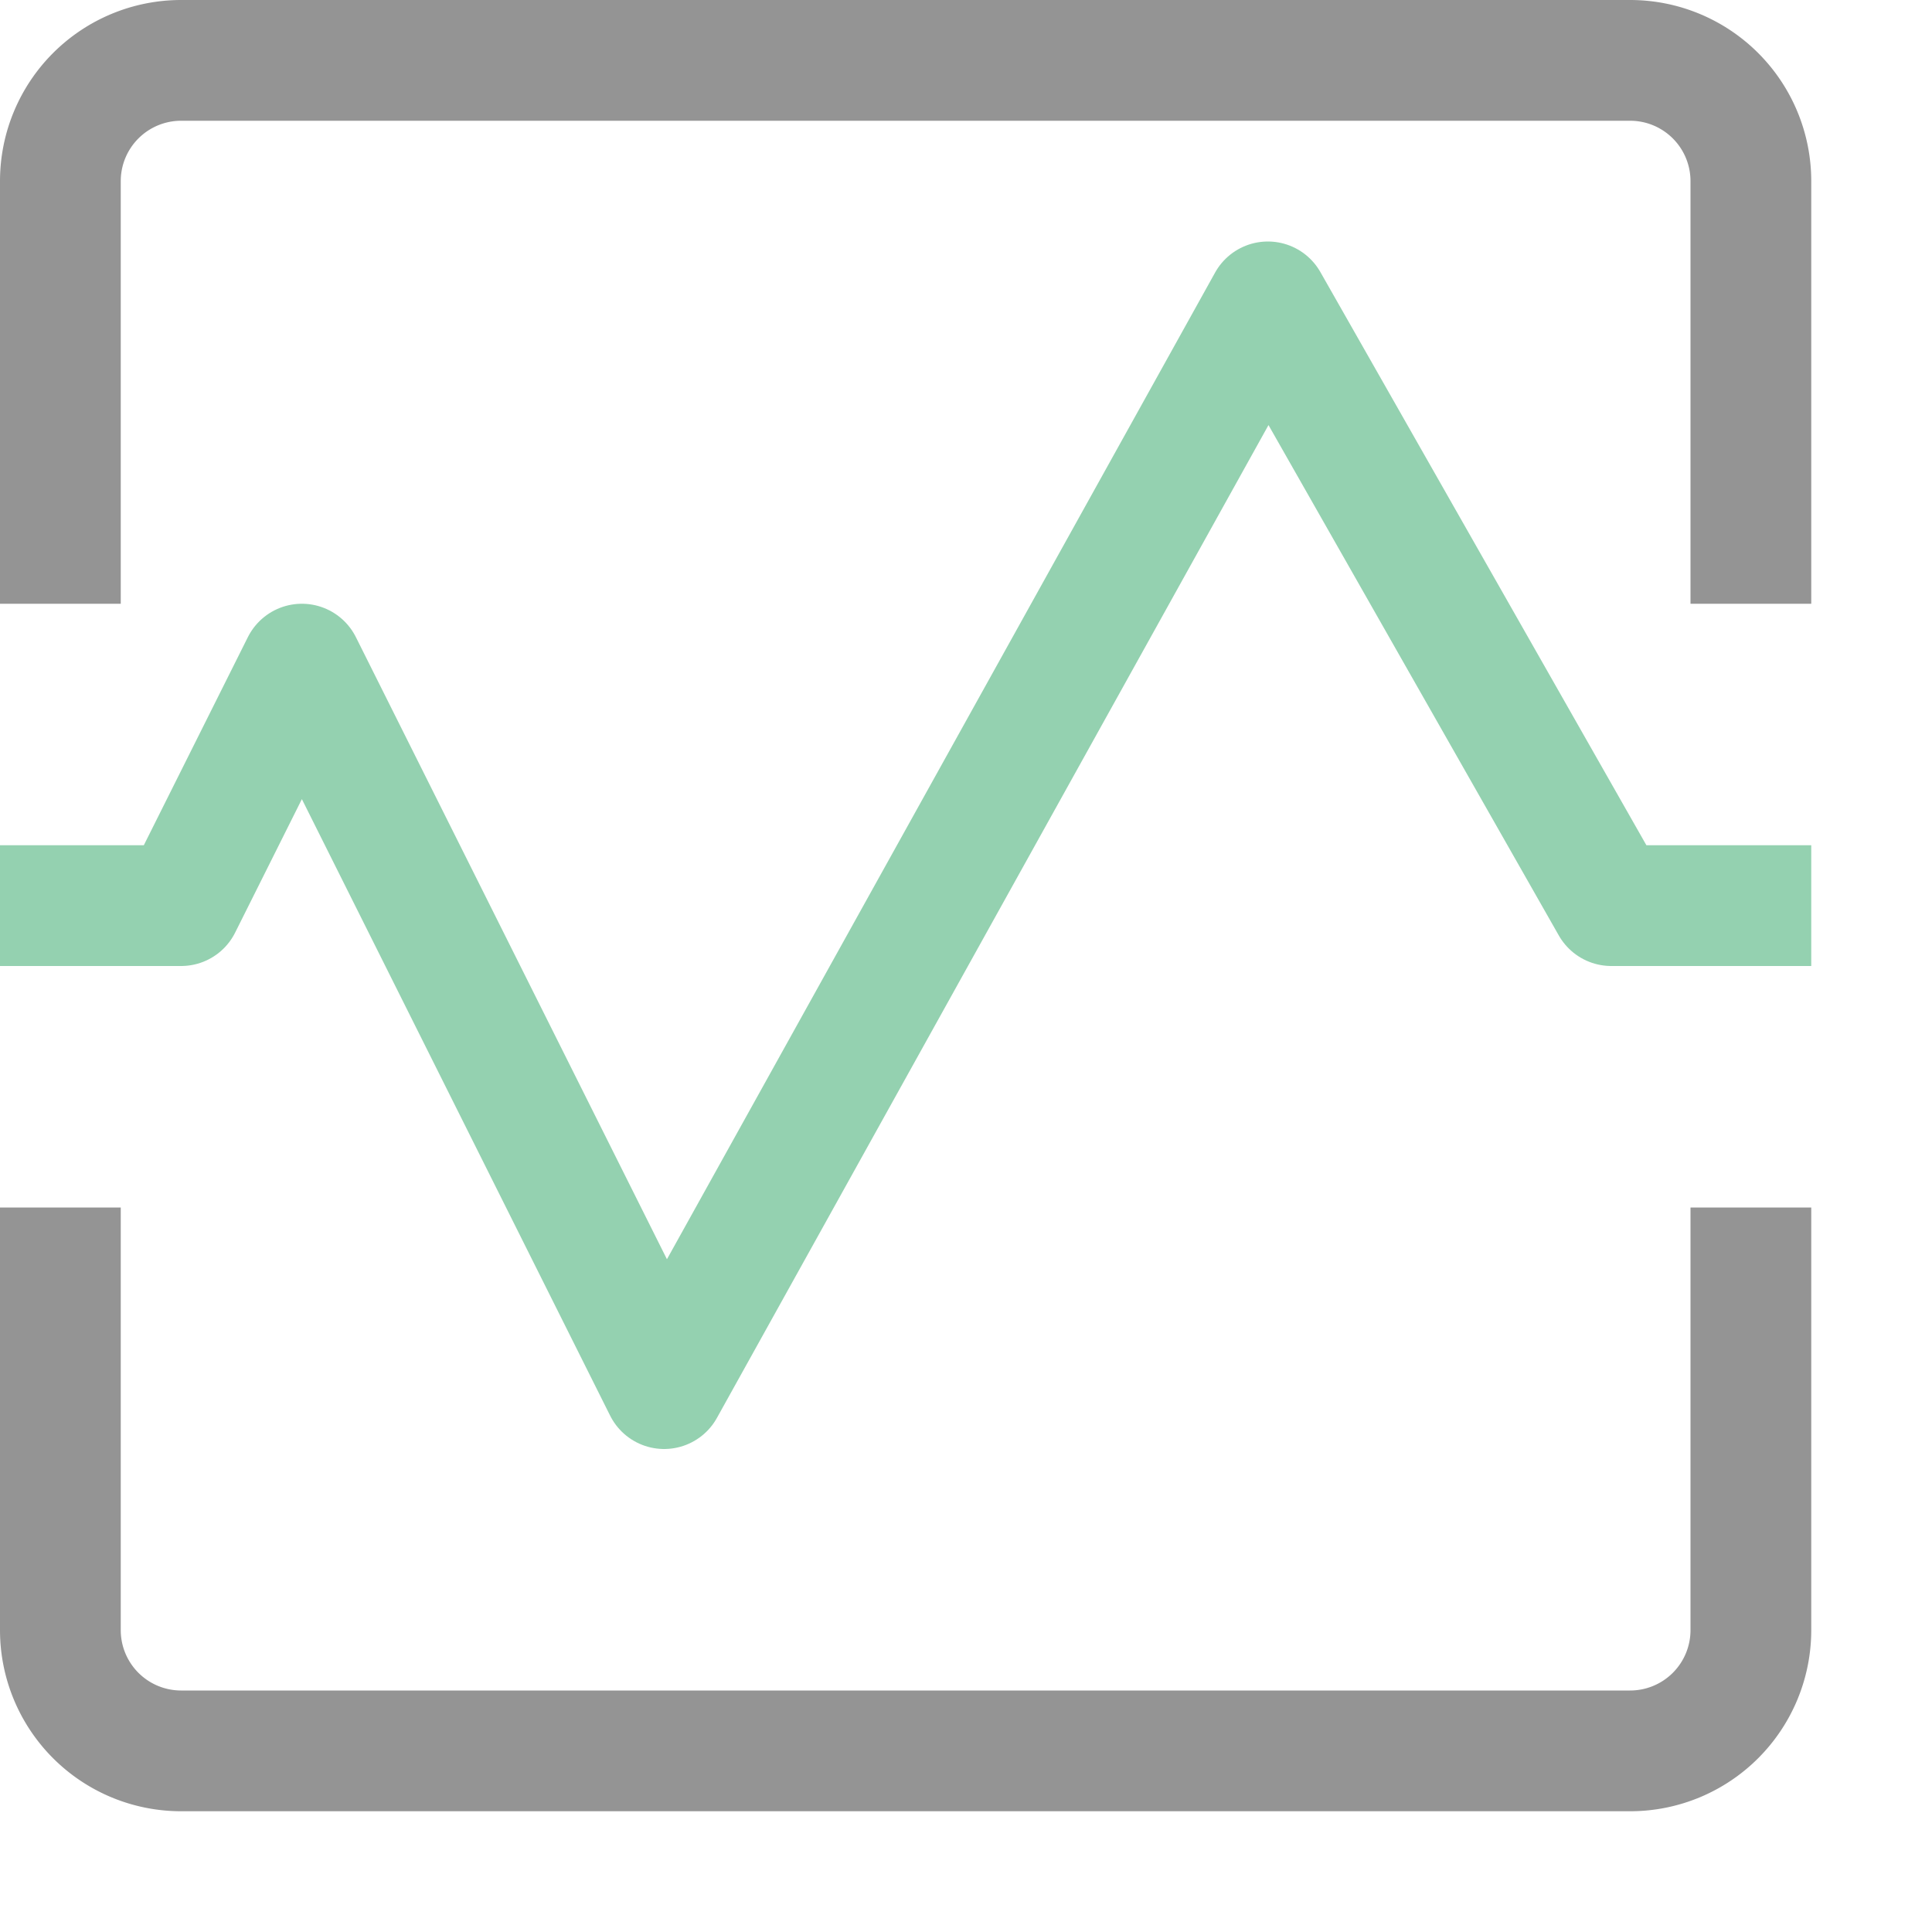 <svg xmlns="http://www.w3.org/2000/svg" width="16" height="16" viewBox="0 0 16 16"><polyline points="0.5 7.5 1.5 7.5 2.5 5.5 5.5 11.5 10.5 2.5 13.344 7.5 14.5 7.5" style="fill:none;stroke:#94D1B0;stroke-linecap:square;stroke-linejoin:round"/><path d="M.5,10.5v3a1,1,0,0,0,1,1h12a1,1,0,0,0,1-1v-3" style="fill:none;stroke:#949494;stroke-linecap:square;stroke-linejoin:round"/><path d="M14.5,4.5v-3a1,1,0,0,0-1-1H1.5a1,1,0,0,0-1,1v3" style="fill:none;stroke:#949494;stroke-linecap:square;stroke-linejoin:round"/></svg>